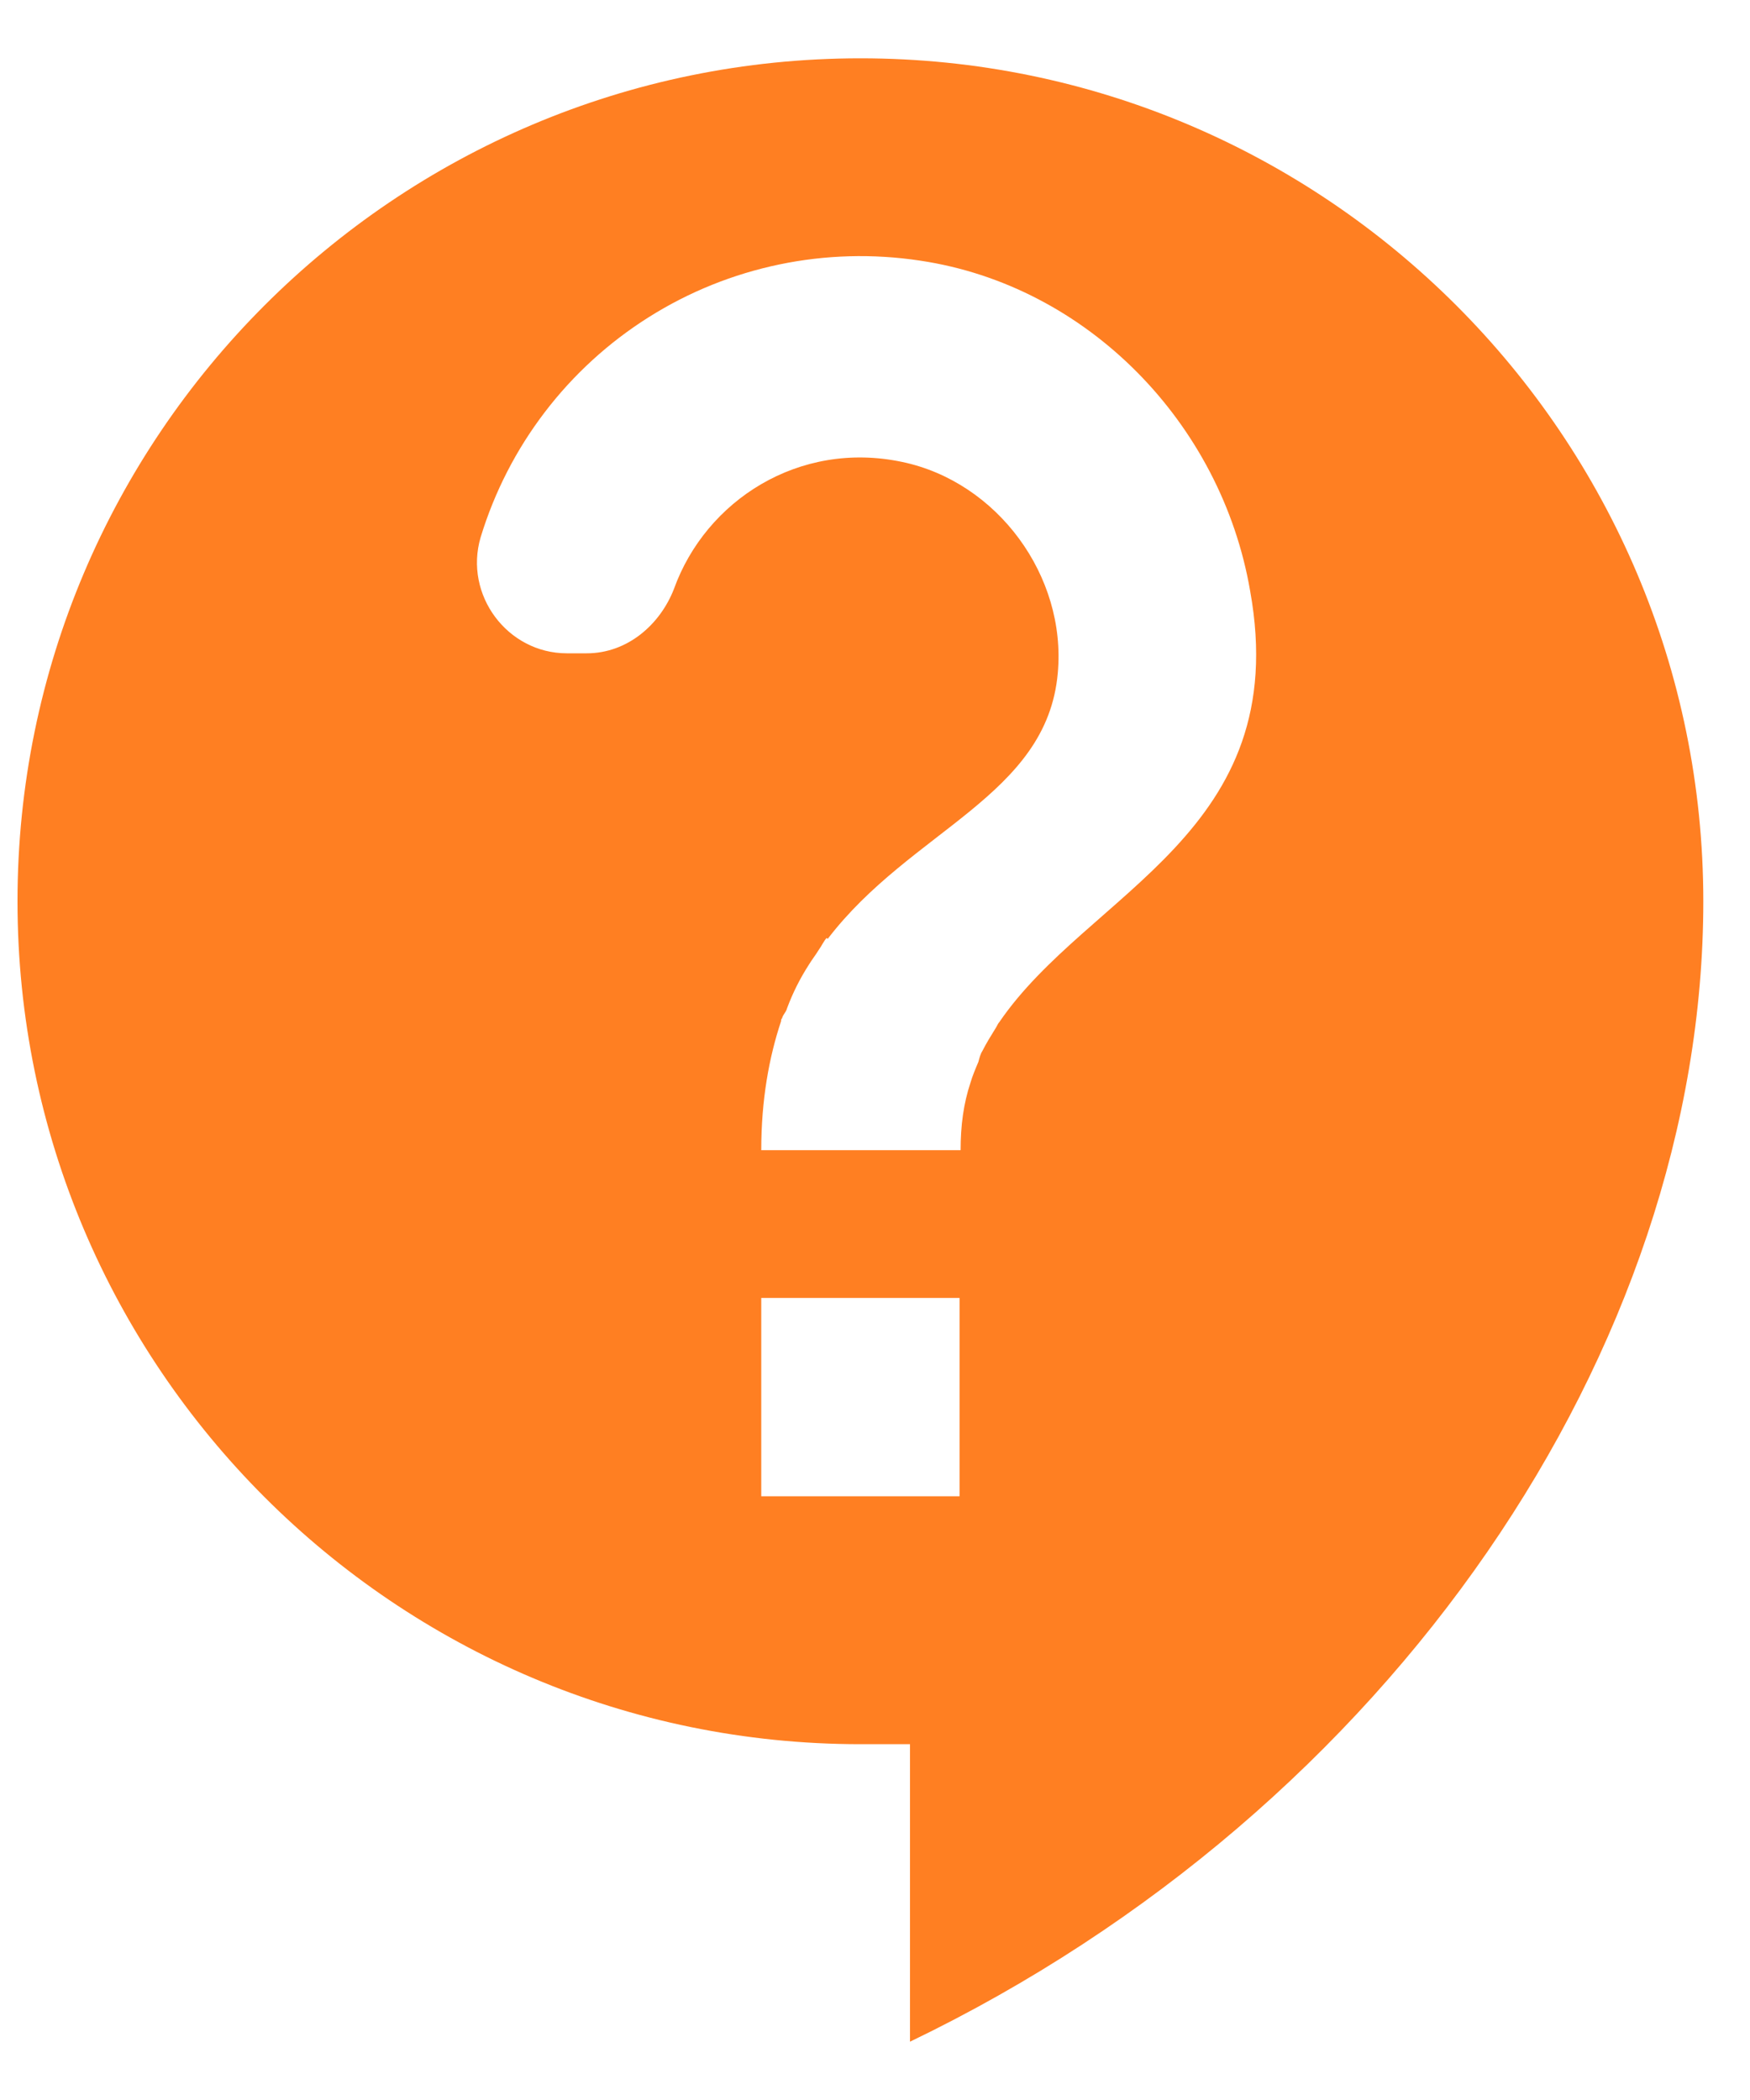 <svg width="25" height="30" viewBox="0 0 25 30" fill="none" xmlns="http://www.w3.org/2000/svg">
<path d="M12.292 0.833C5.647 0.833 0.25 6.231 0.25 12.875C0.25 19.519 5.647 24.917 12.292 24.917H13V29.167C19.885 25.852 24.333 19.25 24.333 12.875C24.333 6.231 18.936 0.833 12.292 0.833ZM13.708 21.375H10.875V18.542H13.708V21.375ZM14.275 14.603C14.261 14.617 14.247 14.646 14.232 14.674C14.162 14.787 14.091 14.901 14.034 15.014C14.006 15.057 13.992 15.113 13.977 15.17C13.935 15.269 13.893 15.368 13.864 15.467C13.765 15.765 13.723 16.077 13.723 16.431H10.875C10.875 15.708 10.988 15.099 11.158 14.589C11.158 14.575 11.158 14.561 11.172 14.547C11.187 14.49 11.229 14.462 11.243 14.405C11.328 14.178 11.428 13.98 11.555 13.782C11.598 13.711 11.654 13.64 11.697 13.569C11.739 13.512 11.768 13.442 11.81 13.399L11.824 13.413C13.014 11.855 14.955 11.373 15.111 9.617C15.238 8.228 14.247 6.883 12.887 6.599C11.413 6.288 10.082 7.152 9.628 8.413C9.43 8.923 8.963 9.333 8.382 9.333H8.098C7.248 9.333 6.625 8.498 6.866 7.676C7.263 6.373 8.115 5.257 9.268 4.531C10.42 3.805 11.795 3.519 13.142 3.723C15.536 4.078 17.448 6.047 17.859 8.441C18.483 11.898 15.55 12.733 14.275 14.603Z" fill="#FF7F22"/>
</svg>
